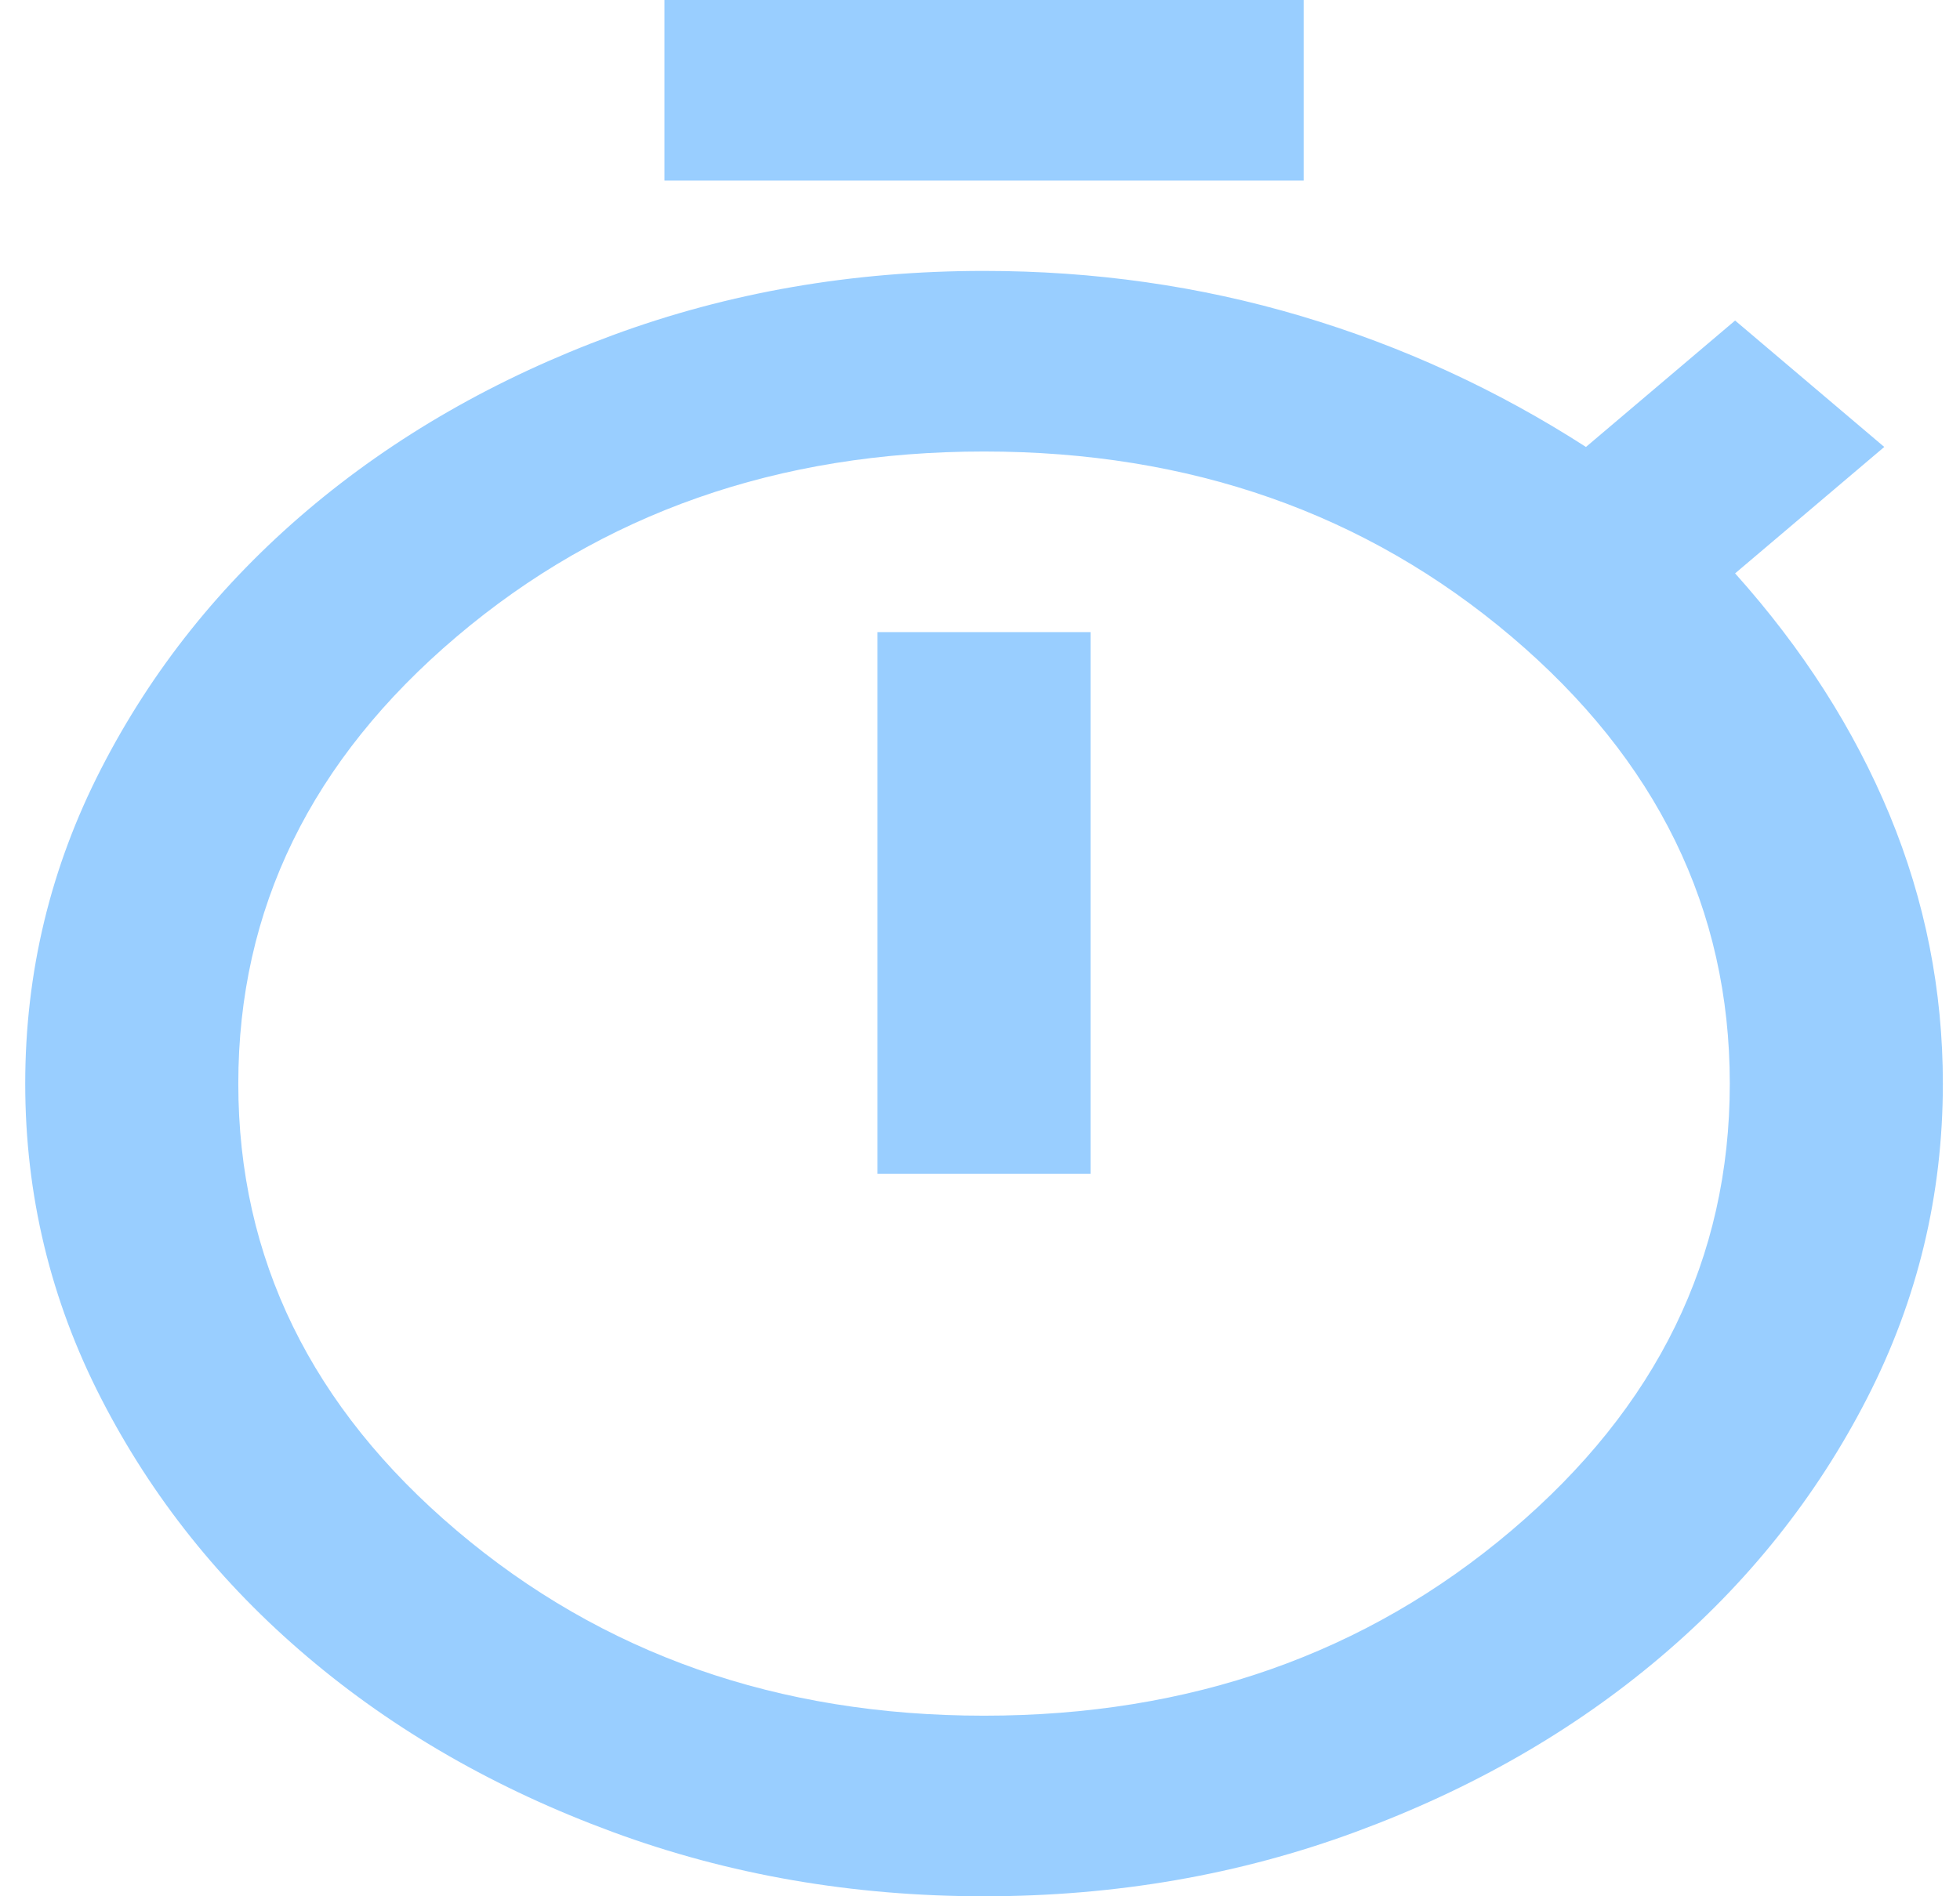 <svg width="31" height="30" viewBox="0 0 31 30" fill="none" xmlns="http://www.w3.org/2000/svg">
<path id="Vector" d="M10.509 2.857V0H20.619V2.857H10.509ZM13.879 18.571H17.249V10H13.879V18.571ZM15.564 30C13.486 30 11.527 29.661 9.688 28.982C7.848 28.304 6.24 27.381 4.864 26.214C3.488 25.048 2.4 23.684 1.6 22.125C0.799 20.566 0.399 18.905 0.399 17.143C0.399 15.381 0.799 13.72 1.6 12.161C2.4 10.601 3.488 9.238 4.864 8.071C6.24 6.905 7.848 5.982 9.688 5.304C11.527 4.625 13.486 4.286 15.564 4.286C17.305 4.286 18.976 4.524 20.577 5C22.178 5.476 23.68 6.167 25.084 7.071L27.443 5.071L29.802 7.071L27.443 9.071C28.51 10.262 29.325 11.536 29.887 12.893C30.448 14.25 30.729 15.667 30.729 17.143C30.729 18.905 30.329 20.566 29.528 22.125C28.728 23.684 27.64 25.048 26.264 26.214C24.888 27.381 23.28 28.304 21.44 28.982C19.601 29.661 17.642 30 15.564 30ZM15.564 27.143C18.822 27.143 21.602 26.167 23.905 24.214C26.208 22.262 27.359 19.905 27.359 17.143C27.359 14.381 26.208 12.024 23.905 10.071C21.602 8.119 18.822 7.143 15.564 7.143C12.306 7.143 9.526 8.119 7.223 10.071C4.92 12.024 3.769 14.381 3.769 17.143C3.769 19.905 4.92 22.262 7.223 24.214C9.526 26.167 12.306 27.143 15.564 27.143Z" fill="#99CEFF"/>
</svg>
